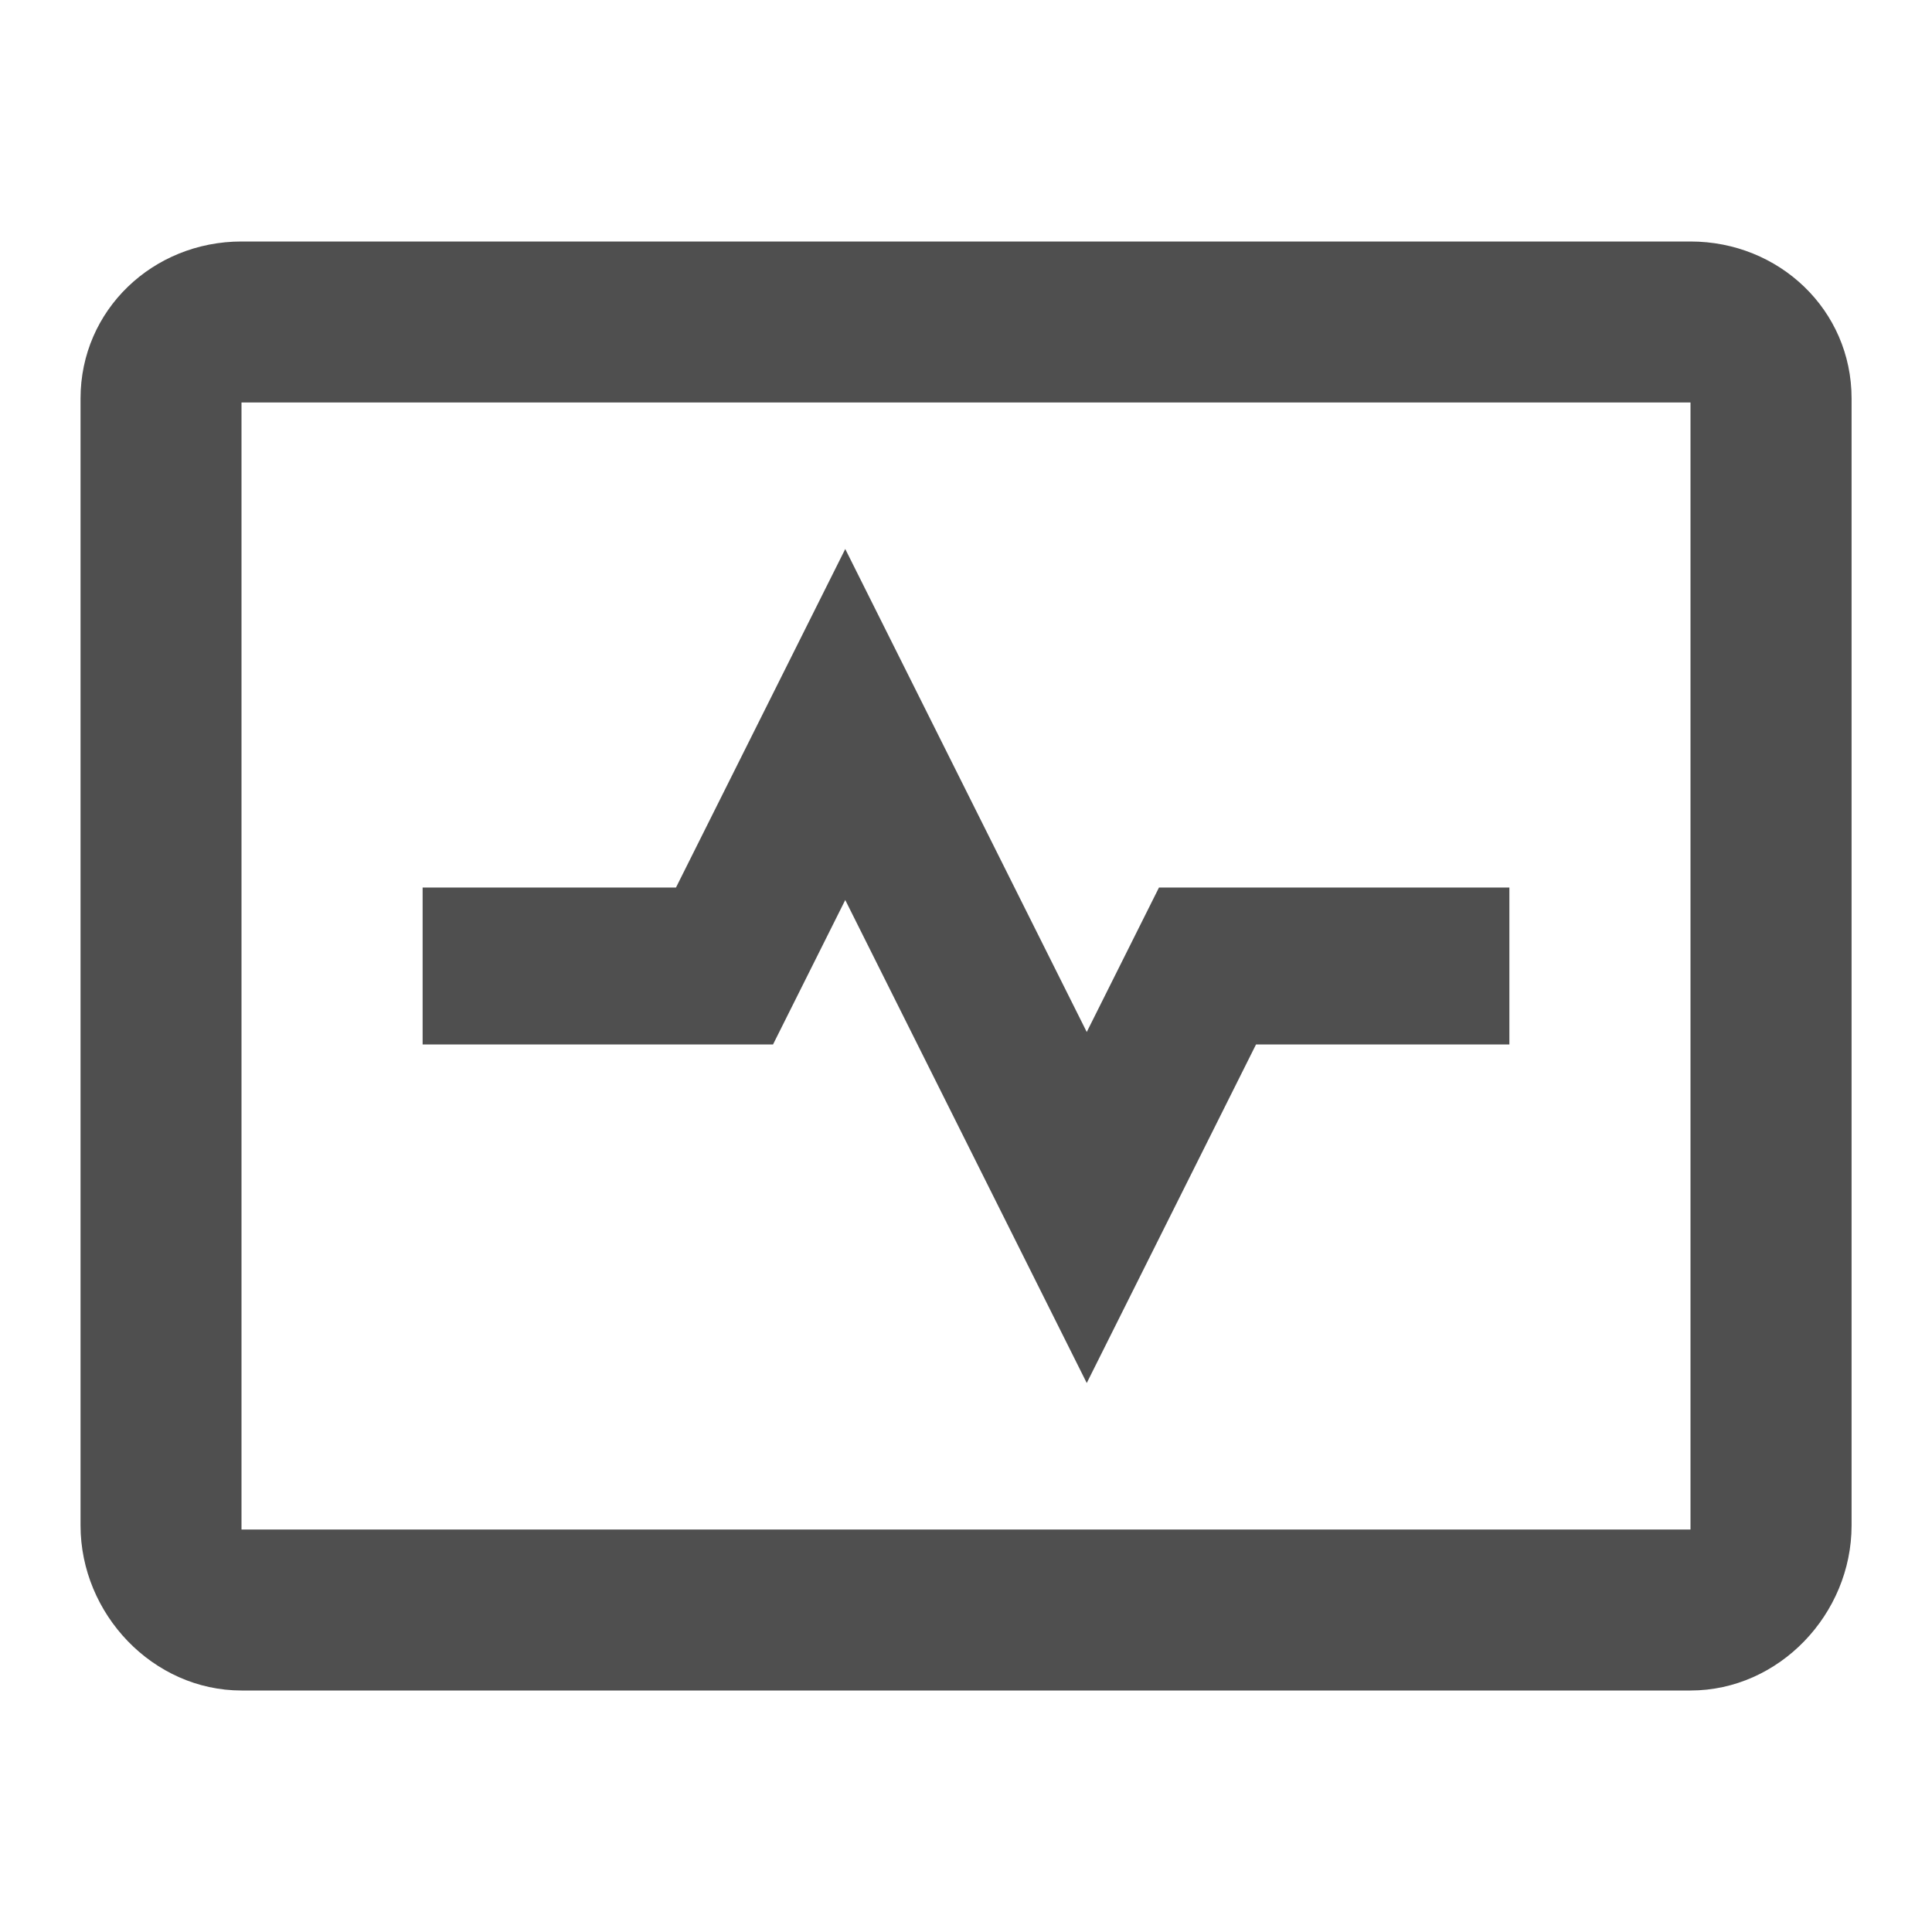 <svg width="16" height="16" viewBox="0 0 16 16" fill="none" xmlns="http://www.w3.org/2000/svg">
<path d="M14 2H2C1.267 2 0.667 2.567 0.667 3.3V12.633C0.667 13.367 1.267 14 2 14H14C14.734 14 15.334 13.367 15.334 12.633V3.3C15.334 2.567 14.734 2 14 2ZM14 12.667H2V3.333H14V12.667Z" fill="#4F4F4F"/>
<path d="M3.5 8H6L7 6L9 10L10 8H12.5" stroke="#4F4F4F" stroke-width="1.3"/>
</svg>
